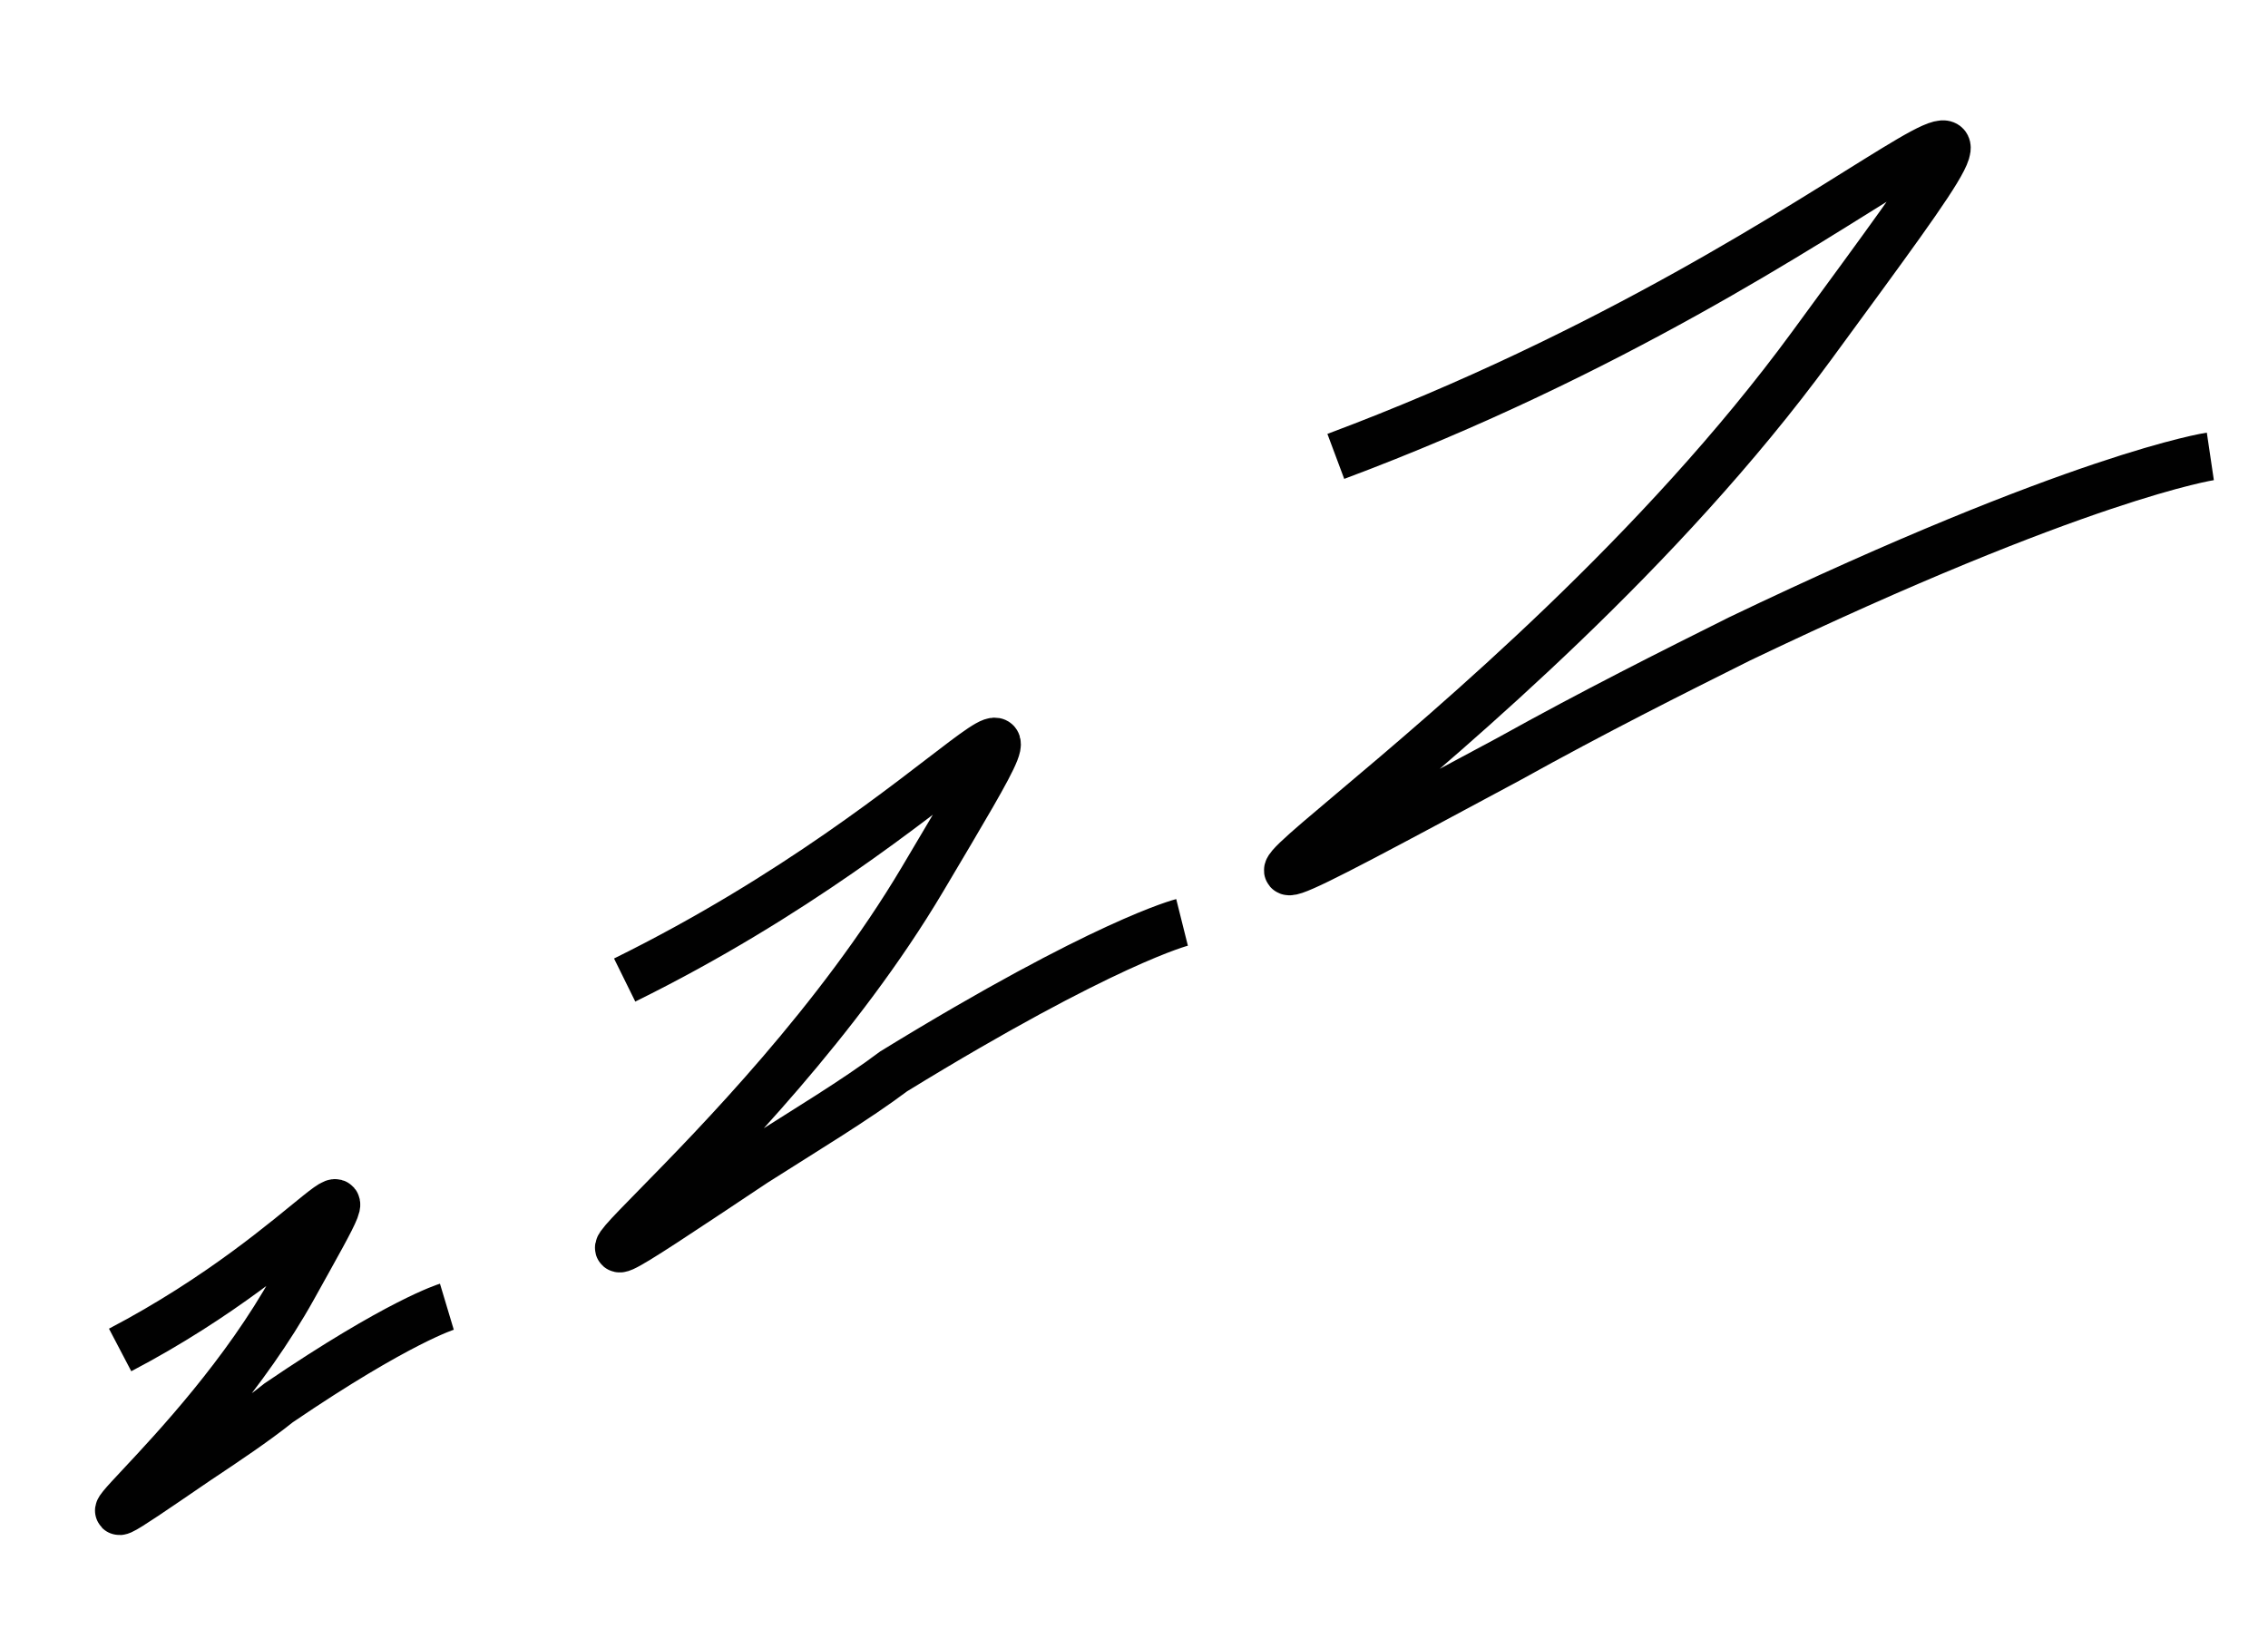 <?xml version="1.0" encoding="utf-8"?>
<!-- Generator: Adobe Illustrator 18.1.0, SVG Export Plug-In . SVG Version: 6.00 Build 0)  -->
<svg version="1.0" id="Layer_1" xmlns="http://www.w3.org/2000/svg" xmlns:xlink="http://www.w3.org/1999/xlink" x="0px" y="0px"
	 viewBox="0 0 47.2 33.9" enable-background="new 0 0 47.2 33.9" xml:space="preserve">
<g>
	<path fill="none" stroke="#010101" stroke-miterlimit="10" d="M13,20.4c7.1-3.5,9.7-8,6.2-2.1s-10.1,10.3-3.5,5.9
		c1.1-0.7,2.1-1.3,2.9-1.9c4.4-2.7,6-3.1,6-3.1"/>
	<path fill="none" stroke="#010101" stroke-miterlimit="10" d="M2.5,28.1c4.2-2.2,5.6-4.9,3.6-1.3s-5.8,6.2-2,3.6
		c0.6-0.4,1.2-0.8,1.7-1.2c2.5-1.7,3.5-2,3.5-2"/>
	<path fill="none" stroke="#010101" stroke-miterlimit="10" d="M27.8,9.5C39.3,5.2,44-1.4,37.7,7.2s-17.1,14.4-6.3,8.6
		c1.8-1,3.4-1.8,4.8-2.5C43.3,9.9,46,9.5,46,9.5"/>
</g>
</svg>
